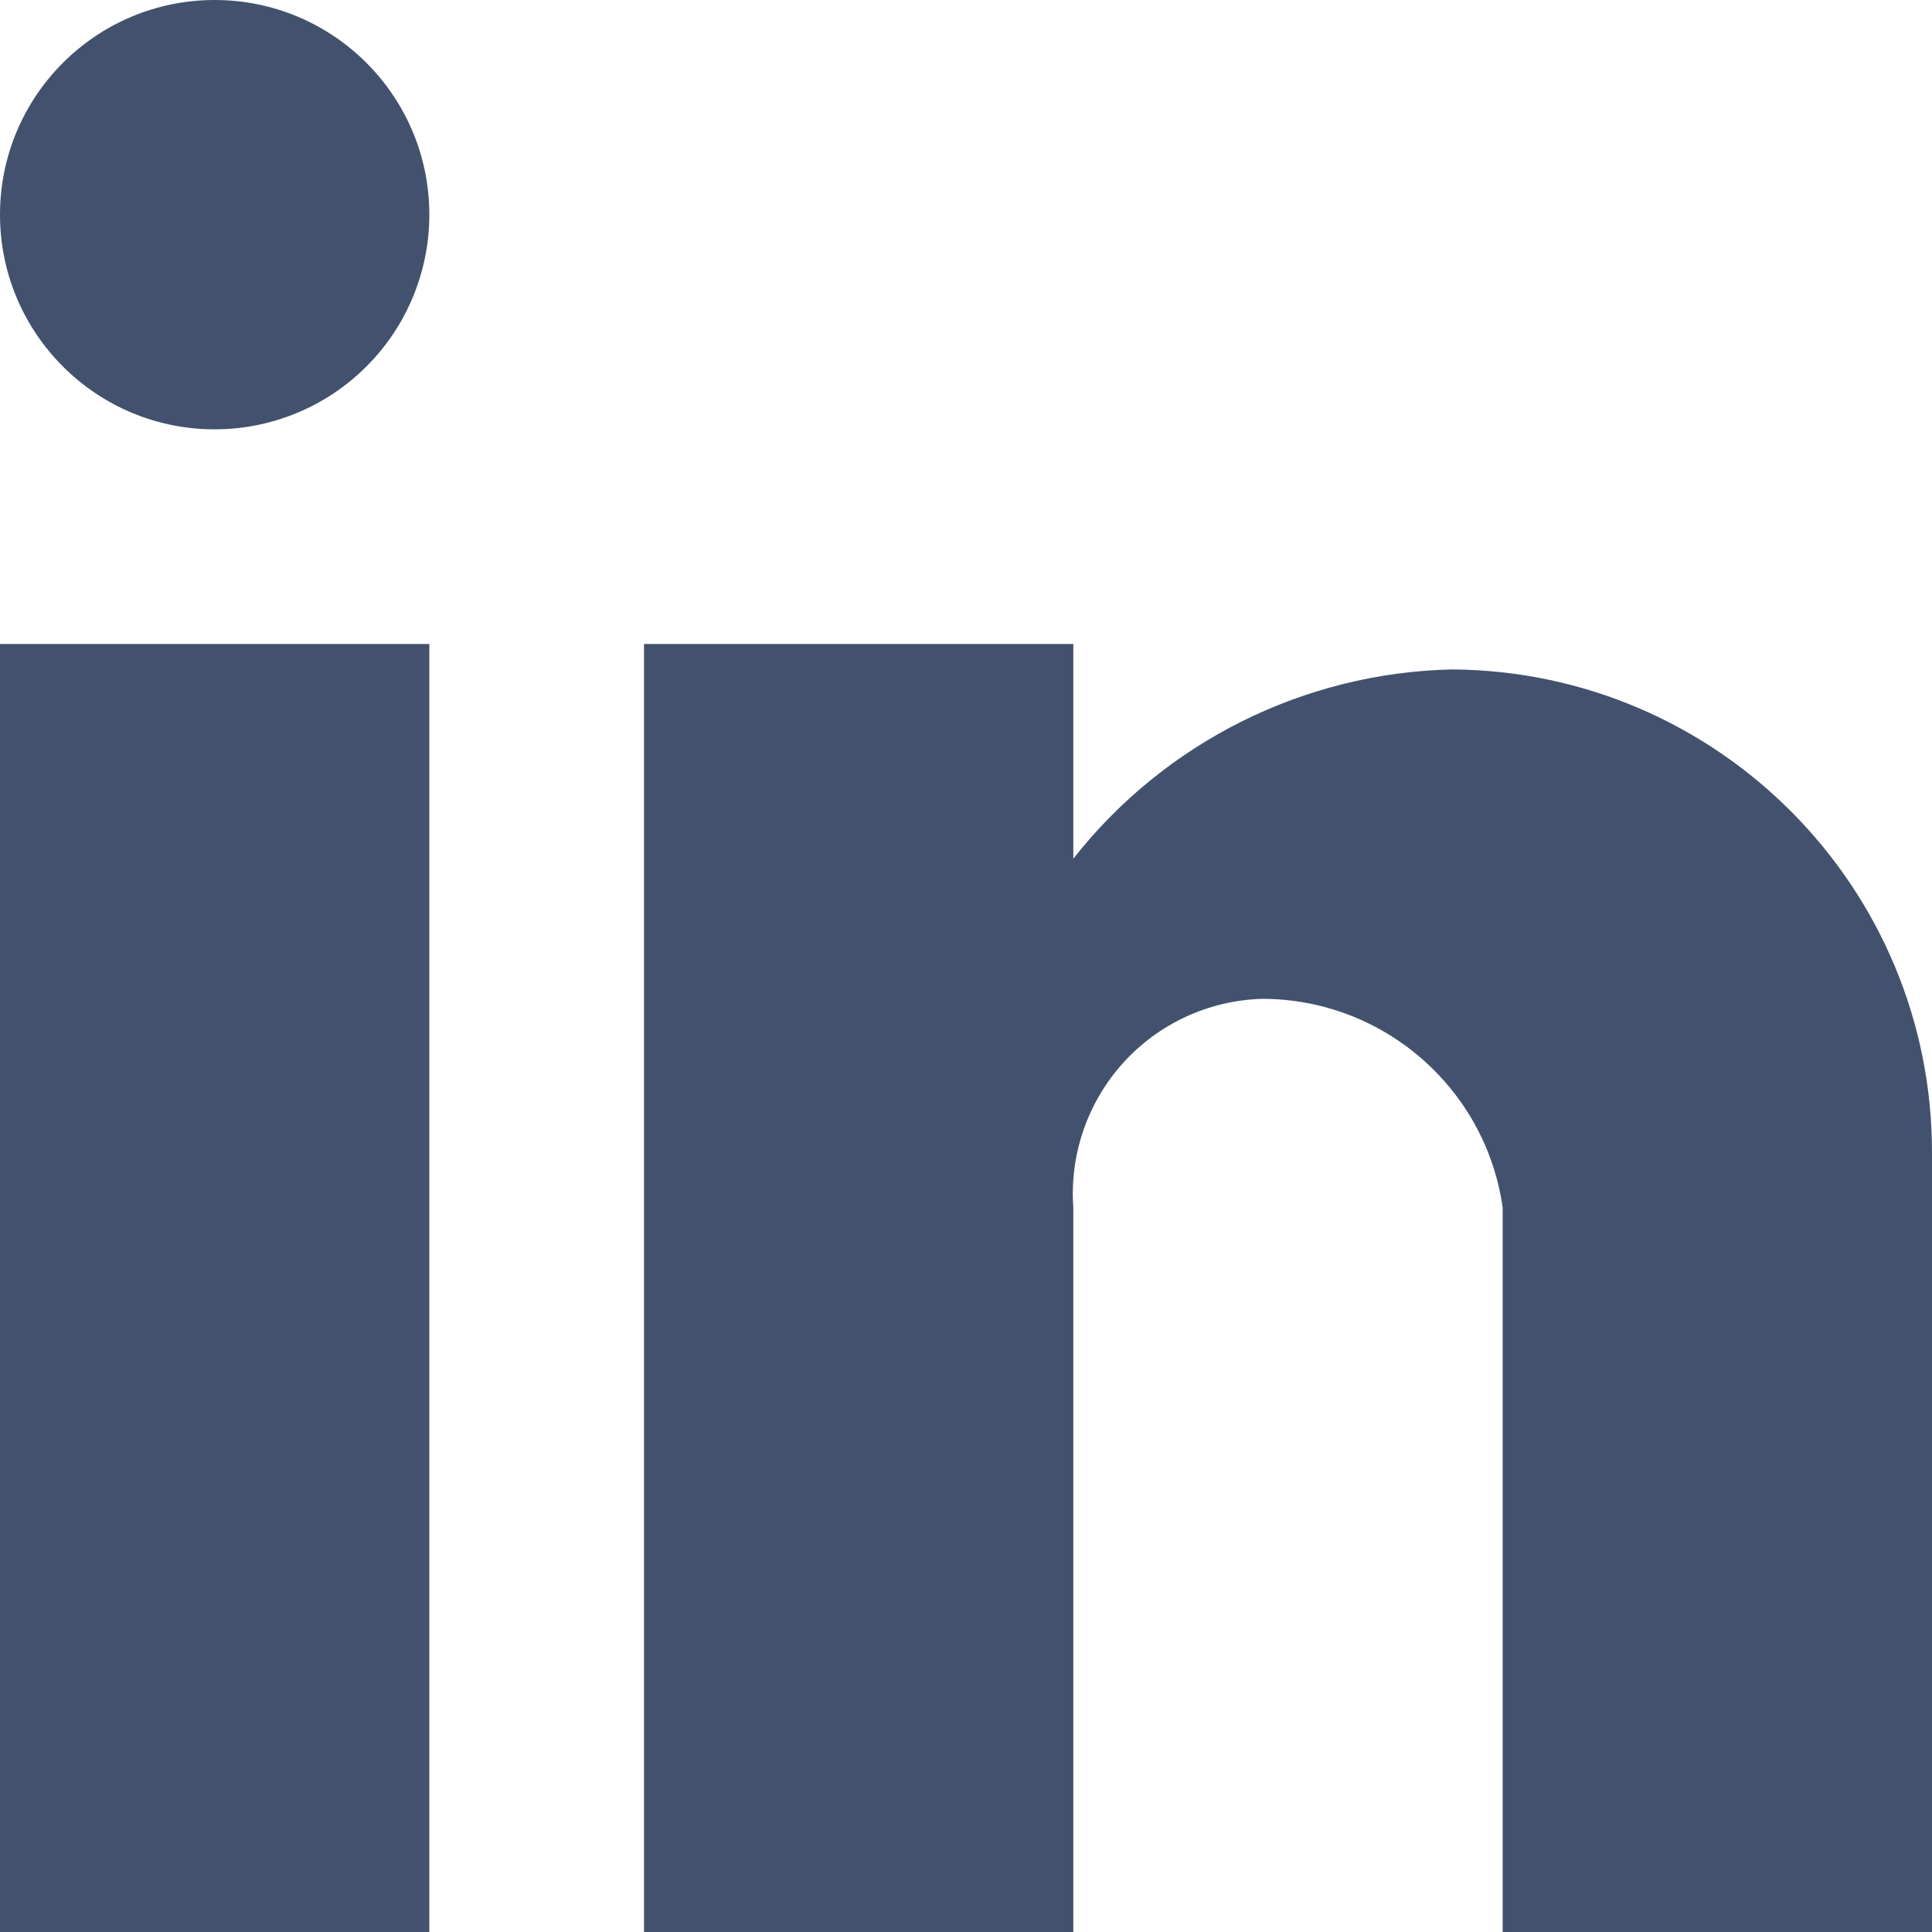 <svg width="40" height="40" viewBox="0 0 40 40" fill="none" xmlns="http://www.w3.org/2000/svg">
<path d="M22.222 40H13.333V13.333H22.222V17.778C24.117 15.367 26.99 13.93 30.056 13.86C35.568 13.891 40.016 18.376 40 23.889V40H31.111V25C30.756 22.517 28.626 20.675 26.118 20.68C25.021 20.715 23.985 21.195 23.25 22.01C22.515 22.826 22.144 23.905 22.222 25V40ZM8.889 40H0V13.333H8.889V40ZM4.444 8.889C1.99 8.889 0 6.899 0 4.444C0 1.99 1.99 0 4.444 0C6.899 0 8.889 1.99 8.889 4.444C8.889 5.623 8.421 6.754 7.587 7.587C6.754 8.421 5.623 8.889 4.444 8.889Z" fill="#42526E"/>
</svg>
